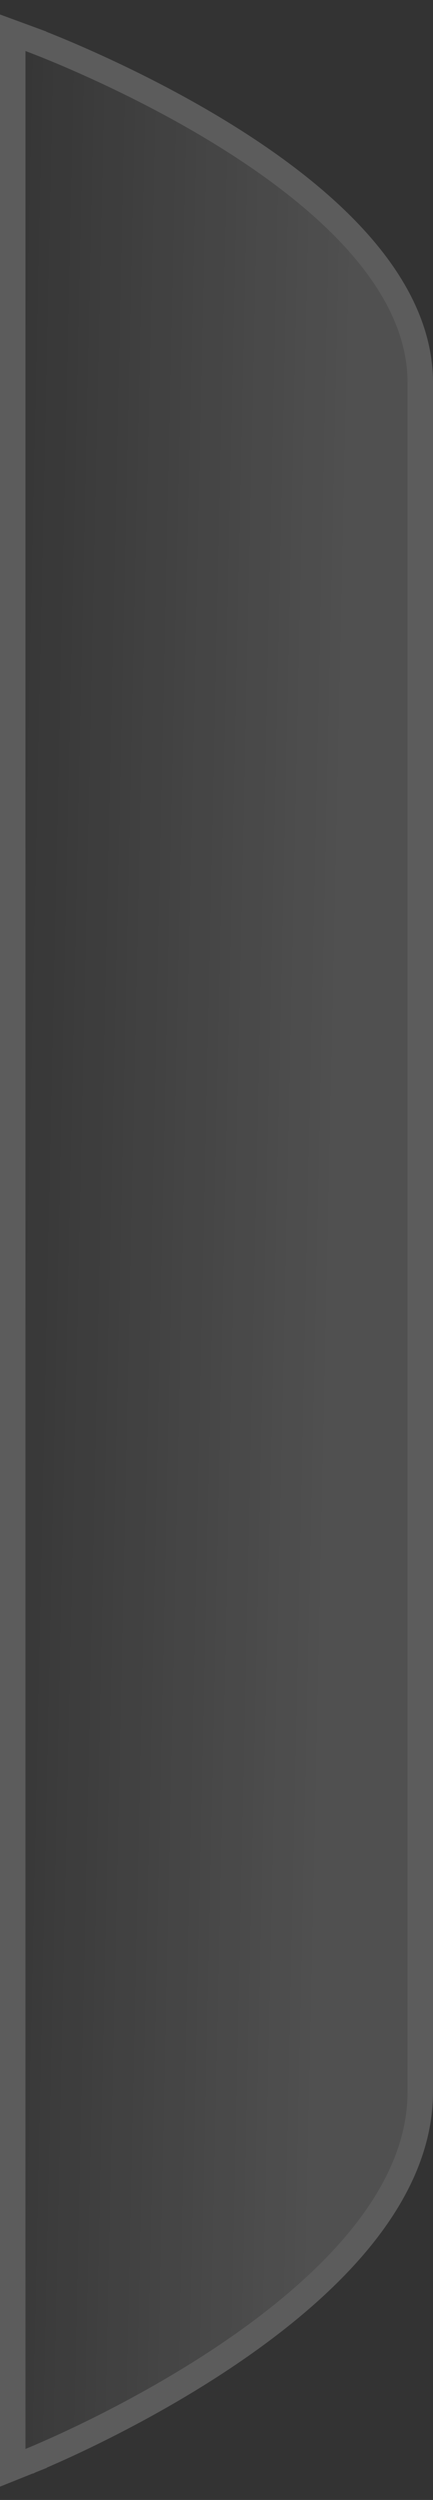 <svg width="17" height="98" viewBox="0 0 17 98" fill="none" xmlns="http://www.w3.org/2000/svg">
<rect x="0" y="0" width="17" height="98" fill="#333333" stroke="none"/>
<path d="M16 82C16 90 1 96 1 96L1 2C1 2 16 7.5 16 15C16 22.5 16 74 16 82Z" fill="url(#paint0_linear_1335_13770)" fill-opacity="0.14"/>
<path d="M0.5 96V96.739L1.186 96.464L1 96C1.186 96.464 1.186 96.464 1.186 96.464L1.187 96.464L1.189 96.463L1.198 96.459L1.232 96.445C1.262 96.433 1.305 96.415 1.361 96.392C1.474 96.345 1.637 96.276 1.845 96.184C2.261 96.002 2.853 95.734 3.563 95.387C4.983 94.693 6.878 93.682 8.777 92.416C10.673 91.152 12.591 89.621 14.04 87.883C15.488 86.146 16.5 84.161 16.5 82V81.805V81.753V81.701V81.594V81.367V81.248V81.187V81.125L16.5 80.999V80.869V80.802V80.735V80.597V80.456V80.384V80.311V80.238V80.163V80.012V79.856V79.698V79.536V79.37V79.201V79.029V78.942V78.854V78.765V78.675V78.585V78.493V78.401V78.308V78.214V78.12V78.024V77.928V77.831V77.734V77.635V77.536V77.436V77.335V77.234V77.132V77.029V76.925V76.821V76.716V76.61V76.503V76.396V76.288V76.179V76.069V75.959V75.848V75.737V75.624V75.511V75.398V75.283V75.168V75.053V74.936V74.819V74.701V74.583V74.464V74.344V74.224V74.103V73.982V73.859V73.737V73.613V73.489V73.364V73.239V73.113V72.986V72.859V72.731V72.603V72.474V72.344V72.214V72.084V71.952V71.82V71.688V71.555V71.421V71.287V71.153V71.017V70.881V70.745V70.608V70.471V70.333V70.195V70.055V69.916V69.776V69.635V69.495V69.353V69.211V69.068V68.925V68.782V68.638V68.493V68.349V68.203V68.057V67.911V67.764V67.617V67.469V67.321V67.172V67.023V66.874V66.724V66.574V66.423V66.272V66.12V65.968V65.816V65.663V65.51V65.356V65.202V65.048V64.893V64.738V64.582V64.426V64.27V64.113V63.956V63.799V63.641V63.483V63.325V63.166V63.007V62.847V62.687V62.527V62.367V62.206V62.045V61.884V61.722V61.56V61.398V61.235V61.072V60.909V60.746V60.582V60.418V60.254V60.089V59.925V59.759V59.594V59.428V59.263V59.097V58.93V58.764V58.597V58.43V58.263V58.095V57.928V57.76V57.592V57.423V57.255V57.086V56.917V56.748V56.579V56.41V56.24V56.07V55.9V55.73V55.56V55.389V55.219V55.048V54.877V54.706V54.535V54.364V54.192V54.02V53.849V53.677V53.505V53.333V53.161V52.989L16.5 52.816V52.644V52.471V52.298V52.126V51.953V51.78V51.607V51.434V51.261V51.088V50.915V50.741V50.568V50.395V50.221V50.048V49.874V49.701V49.528V49.354V49.18V49.007V48.833V48.66V48.486V48.312V48.139V47.965V47.618V47.445V47.271V47.098V46.924V46.751V46.578V46.404V46.231V46.058V45.885V45.712V45.539V45.366V45.193V45.02V44.847V44.675V44.502V44.33V44.157V43.985V43.813V43.641V43.469V43.297V43.125V42.954V42.782V42.611V42.44V42.269V42.098V41.927V41.756V41.586V41.415V41.245V41.075V40.906V40.736V40.566V40.397V40.228V40.059V39.891V39.722V39.554V39.386V39.218V39.05V38.883V38.715V38.548V38.382V38.215V38.049V37.883V37.717V37.551V37.386V37.221V37.056V36.891V36.727V36.563V36.399V36.236V36.073V35.91V35.747V35.585V35.423V35.261V35.1V34.939V34.778V34.617V34.457V34.297V34.138V33.979V33.82V33.662V33.504V33.346V33.188V33.031V32.875V32.718V32.562V32.407V32.252V32.097V31.942V31.788V31.635V31.481V31.328V31.176V31.024V30.872V30.721V30.57V30.42V30.27V30.121V29.971V29.823V29.675V29.527V29.38V29.233V29.087V28.941V28.795V28.65V28.506V28.362V28.218V28.075V27.933V27.79V27.649V27.508V27.367V27.227V27.088V26.949V26.81V26.672V26.535V26.398V26.262V26.126V25.99V25.856V25.721V25.588V25.455V25.322V25.191V25.059V24.928V24.798V24.669V24.54V24.411V24.283V24.156V24.029V23.903V23.778V23.653V23.529V23.405V23.283V23.16V23.039L16.5 22.918V22.797V22.678V22.558V22.44V22.322V22.205V22.089V21.973V21.858V21.744V21.63V21.517V21.404V21.293V21.182V21.072V20.962V20.853V20.745V20.638V20.531V20.425V20.32V20.215V20.112V20.009V19.906V19.805V19.704V19.604V19.505V19.406V19.309V19.212V19.116V19.02V18.926V18.832V18.739V18.646V18.555V18.464V18.375V18.286V18.197V18.11V18.023V17.853V17.769V17.686V17.603V17.522V17.361V17.204V17.051V16.901V16.754V16.611V16.471V16.336V16.204V16.075V15.95V15.829V15.599V15.543V15.489V15.383V15.184V15C16.5 12.953 15.477 11.089 14.029 9.471C12.578 7.851 10.658 6.431 8.762 5.262C6.863 4.091 4.968 3.159 3.549 2.521C2.839 2.201 2.247 1.954 1.831 1.787C1.623 1.704 1.46 1.64 1.347 1.597C1.291 1.575 1.248 1.559 1.218 1.548L1.185 1.535L1.176 1.532L1.173 1.531L1.173 1.531C1.172 1.531 1.172 1.531 1 2L1.172 1.531L0.5 1.284L0.5 2L0.5 96Z" stroke="white" stroke-opacity="0.2" stroke-miterlimit="1.836"/>
<defs>
<linearGradient id="paint0_linear_1335_13770" x1="21.5" y1="46.5" x2="-1.5" y2="46" gradientUnits="userSpaceOnUse">
<stop offset="0.37" stop-color="white"/>
<stop offset="1" stop-color="white" stop-opacity="0"/>
</linearGradient>
</defs>
</svg>

